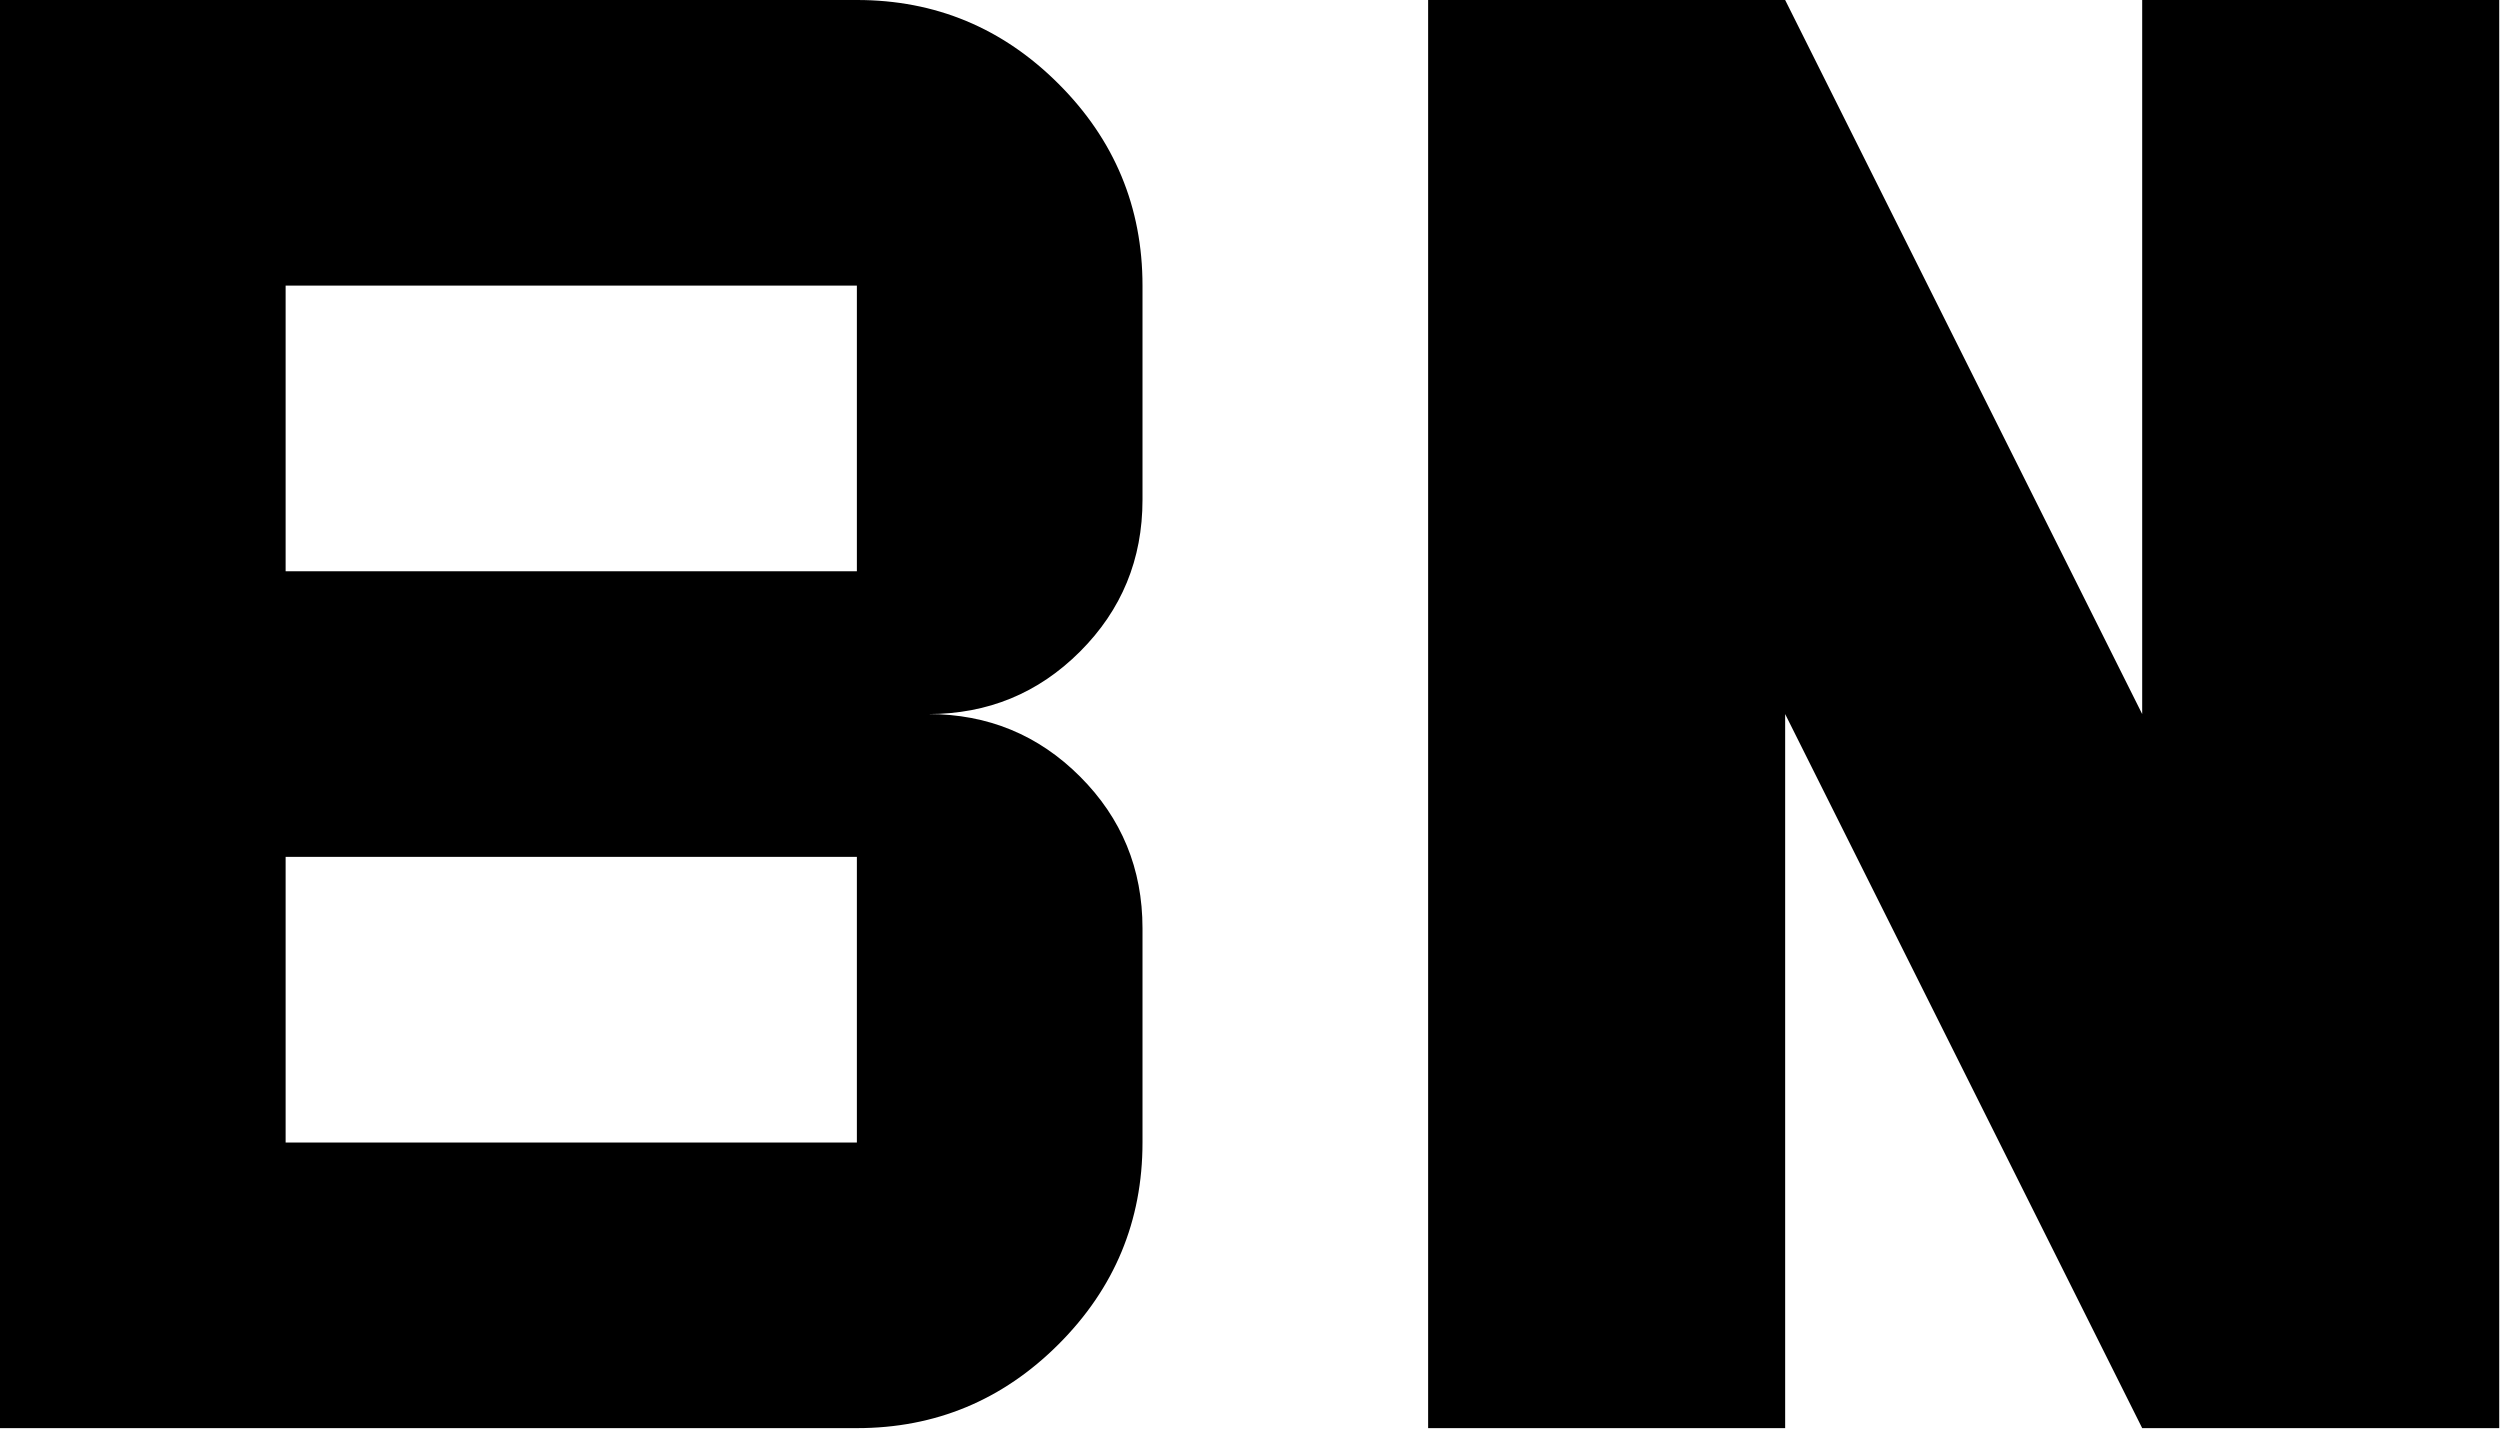 <?xml version="1.0" encoding="UTF-8"?>
<svg width="64mm" height="36.571mm" version="1.1" viewBox="0 0 64 36.571" xmlns="http://www.w3.org/2000/svg">
  <path transform="matrix(.457 0 0 .457 -1.2111e-7 -4.7177e-6)" d="m80 80v-80h20l22.25 44.5-2.25 0.5v-45h20v80h-20l-22.25-44.5 2.25-0.5v45z"/>
  <path transform="matrix(.457 0 0 .457 -1.2111e-7 -4.7177e-6)" d="m16 64h32v-16h-32zm0-32h32v-16h-32zm-16 48v-80h48c4.4 0 8.167 1.567 11.3 4.7s4.7 6.9 4.7 11.3v12c0 3.333-1.167 6.167-3.5 8.5s-5.167 3.5-8.5 3.5c3.333 0 6.167 1.167 8.5 3.5s3.5 5.167 3.5 8.5v12c0 4.4-1.567 8.167-4.7 11.3s-6.9 4.7-11.3 4.7z"/>
</svg>

